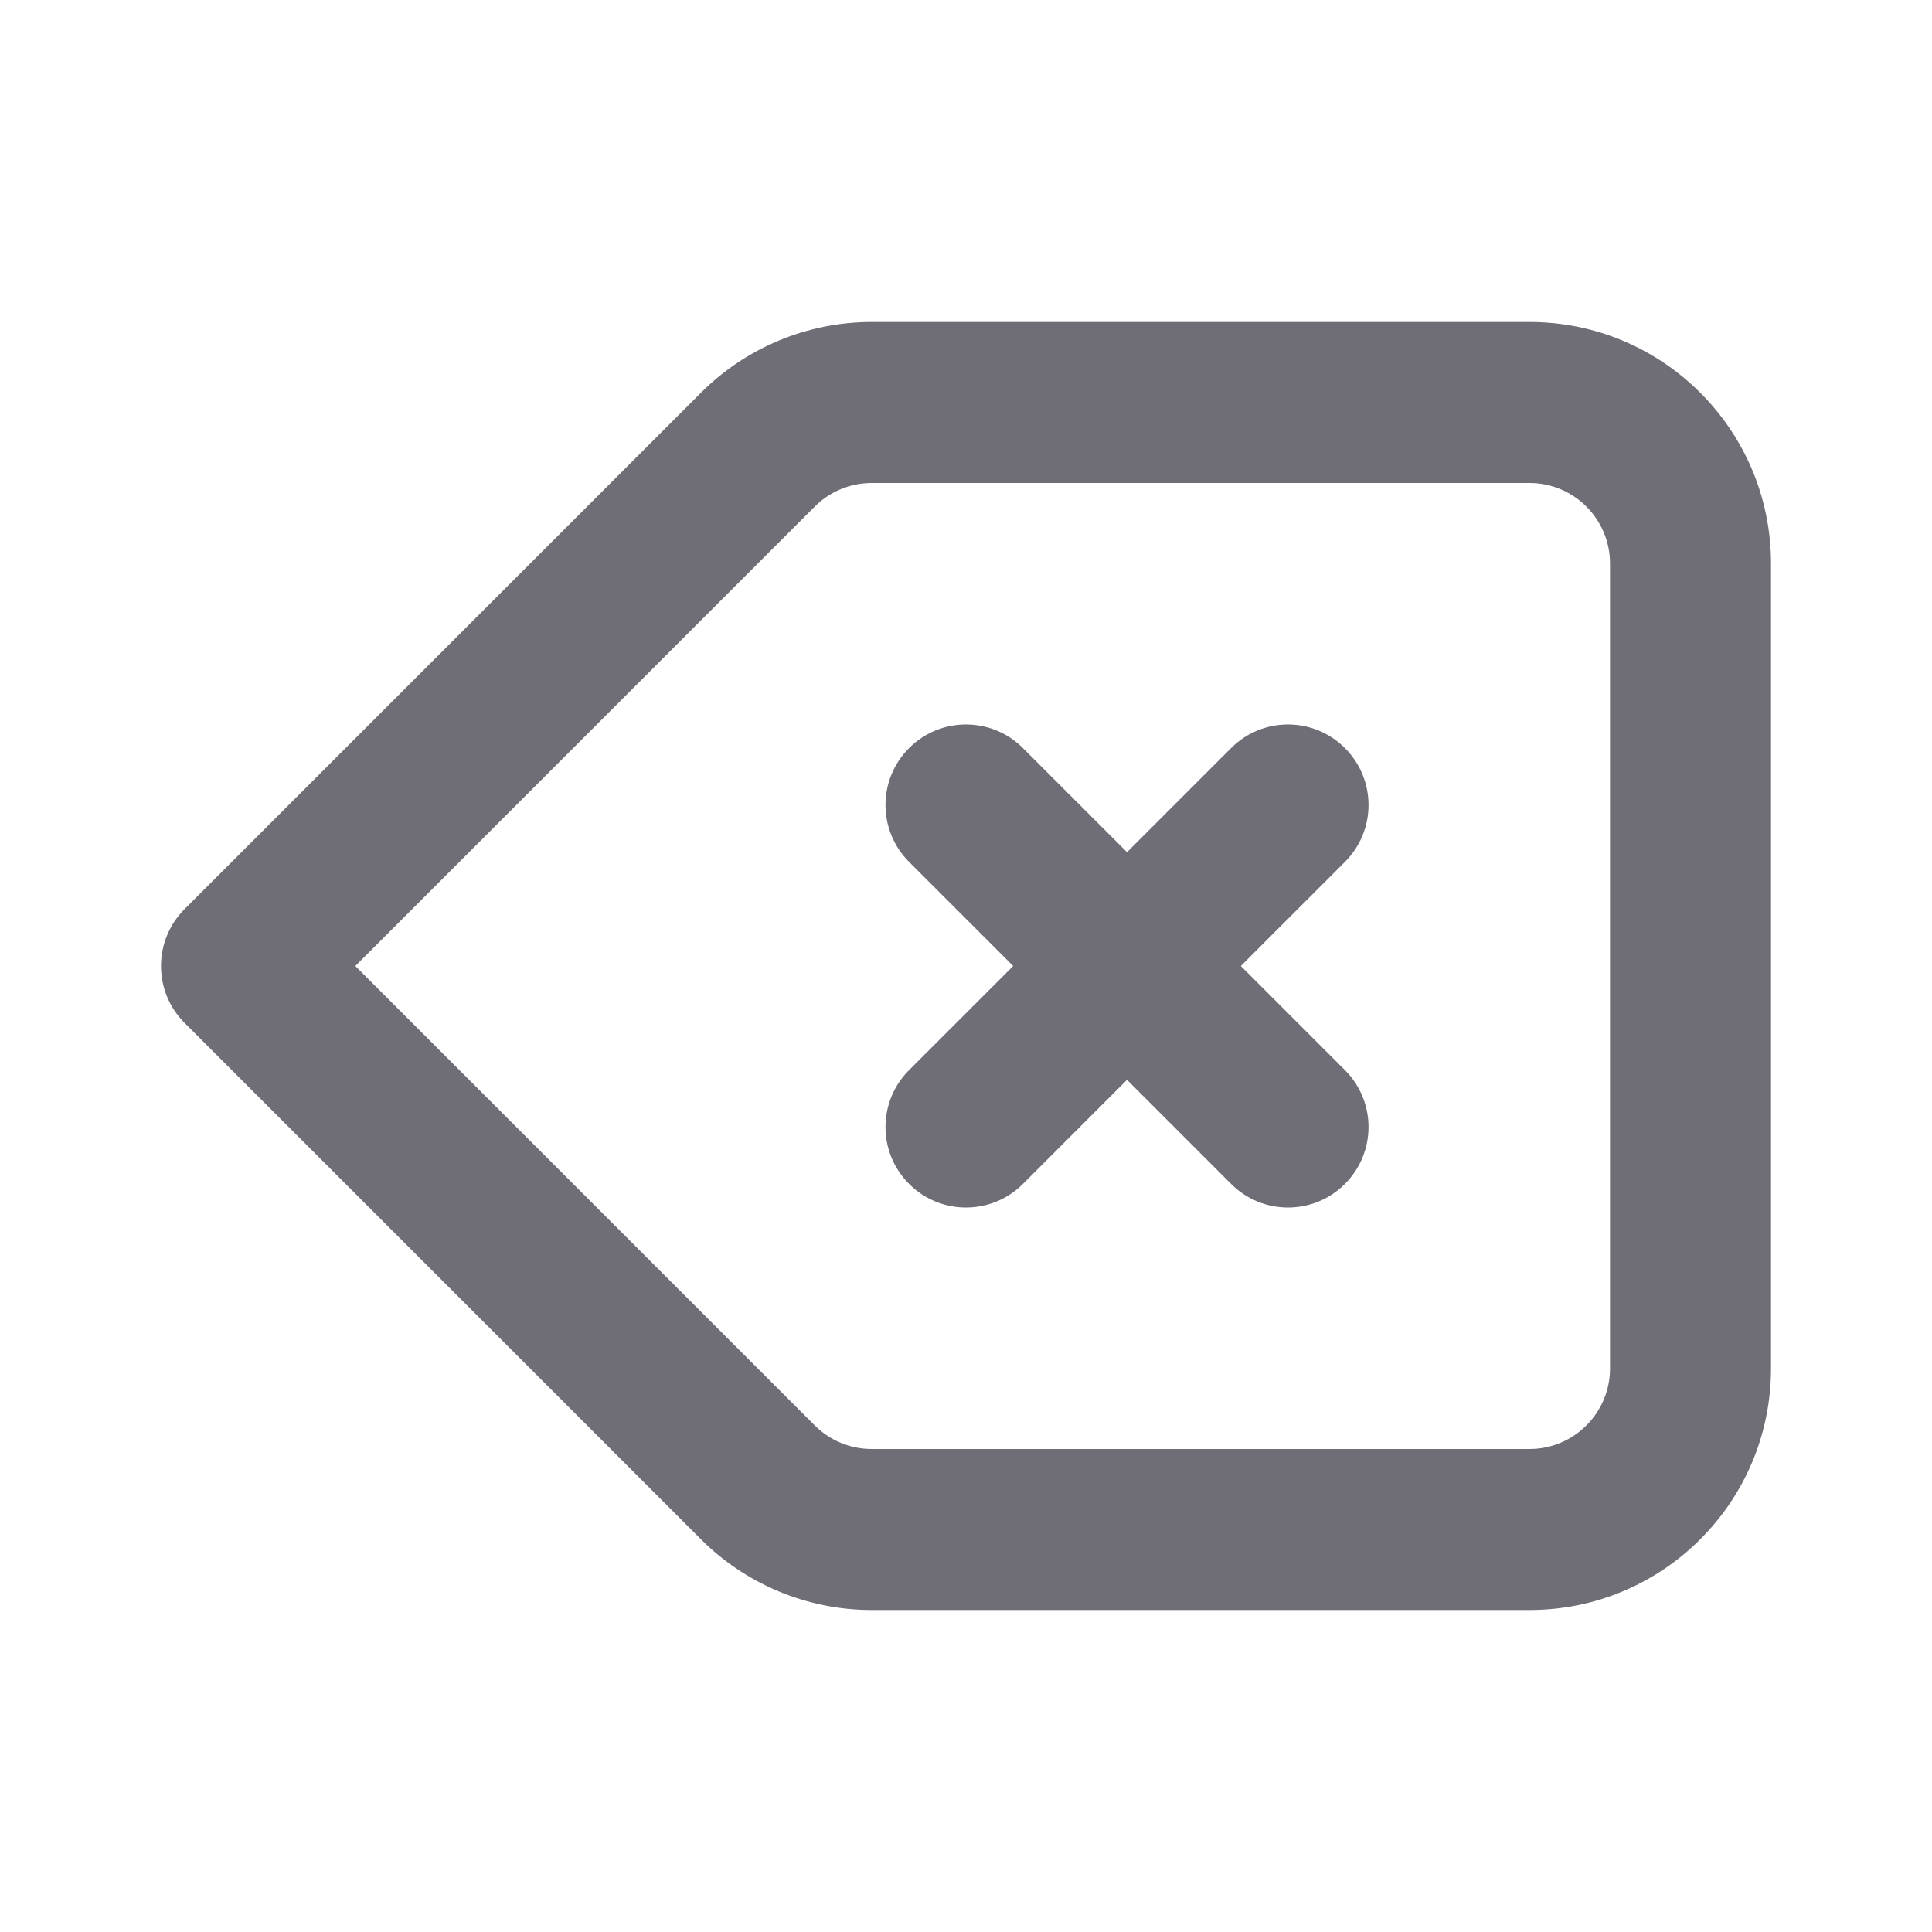 <svg width="24" height="24" viewBox="0 0 24 24" fill="none" xmlns="http://www.w3.org/2000/svg">
<path fill-rule="evenodd" clip-rule="evenodd" d="M8.707 4.879C9.27 4.316 10.033 4 10.828 4H19C20.657 4 22 5.343 22 7V17C22 18.657 20.657 20 19 20H10.828C10.033 20 9.27 19.684 8.707 19.121L2.293 12.707C2.105 12.52 2 12.265 2 12C2 11.735 2.105 11.48 2.293 11.293L8.707 4.879ZM10.828 6C10.563 6 10.309 6.105 10.121 6.293L4.414 12L10.121 17.707C10.309 17.895 10.563 18 10.828 18H19C19.552 18 20 17.552 20 17V7C20 6.448 19.552 6 19 6H10.828ZM11.293 9.293C11.683 8.902 12.317 8.902 12.707 9.293L14 10.586L15.293 9.293C15.683 8.902 16.317 8.902 16.707 9.293C17.098 9.683 17.098 10.317 16.707 10.707L15.414 12L16.707 13.293C17.098 13.683 17.098 14.317 16.707 14.707C16.317 15.098 15.683 15.098 15.293 14.707L14 13.414L12.707 14.707C12.317 15.098 11.683 15.098 11.293 14.707C10.902 14.317 10.902 13.683 11.293 13.293L12.586 12L11.293 10.707C10.902 10.317 10.902 9.683 11.293 9.293Z" fill="#6F6E77"/>
</svg>
